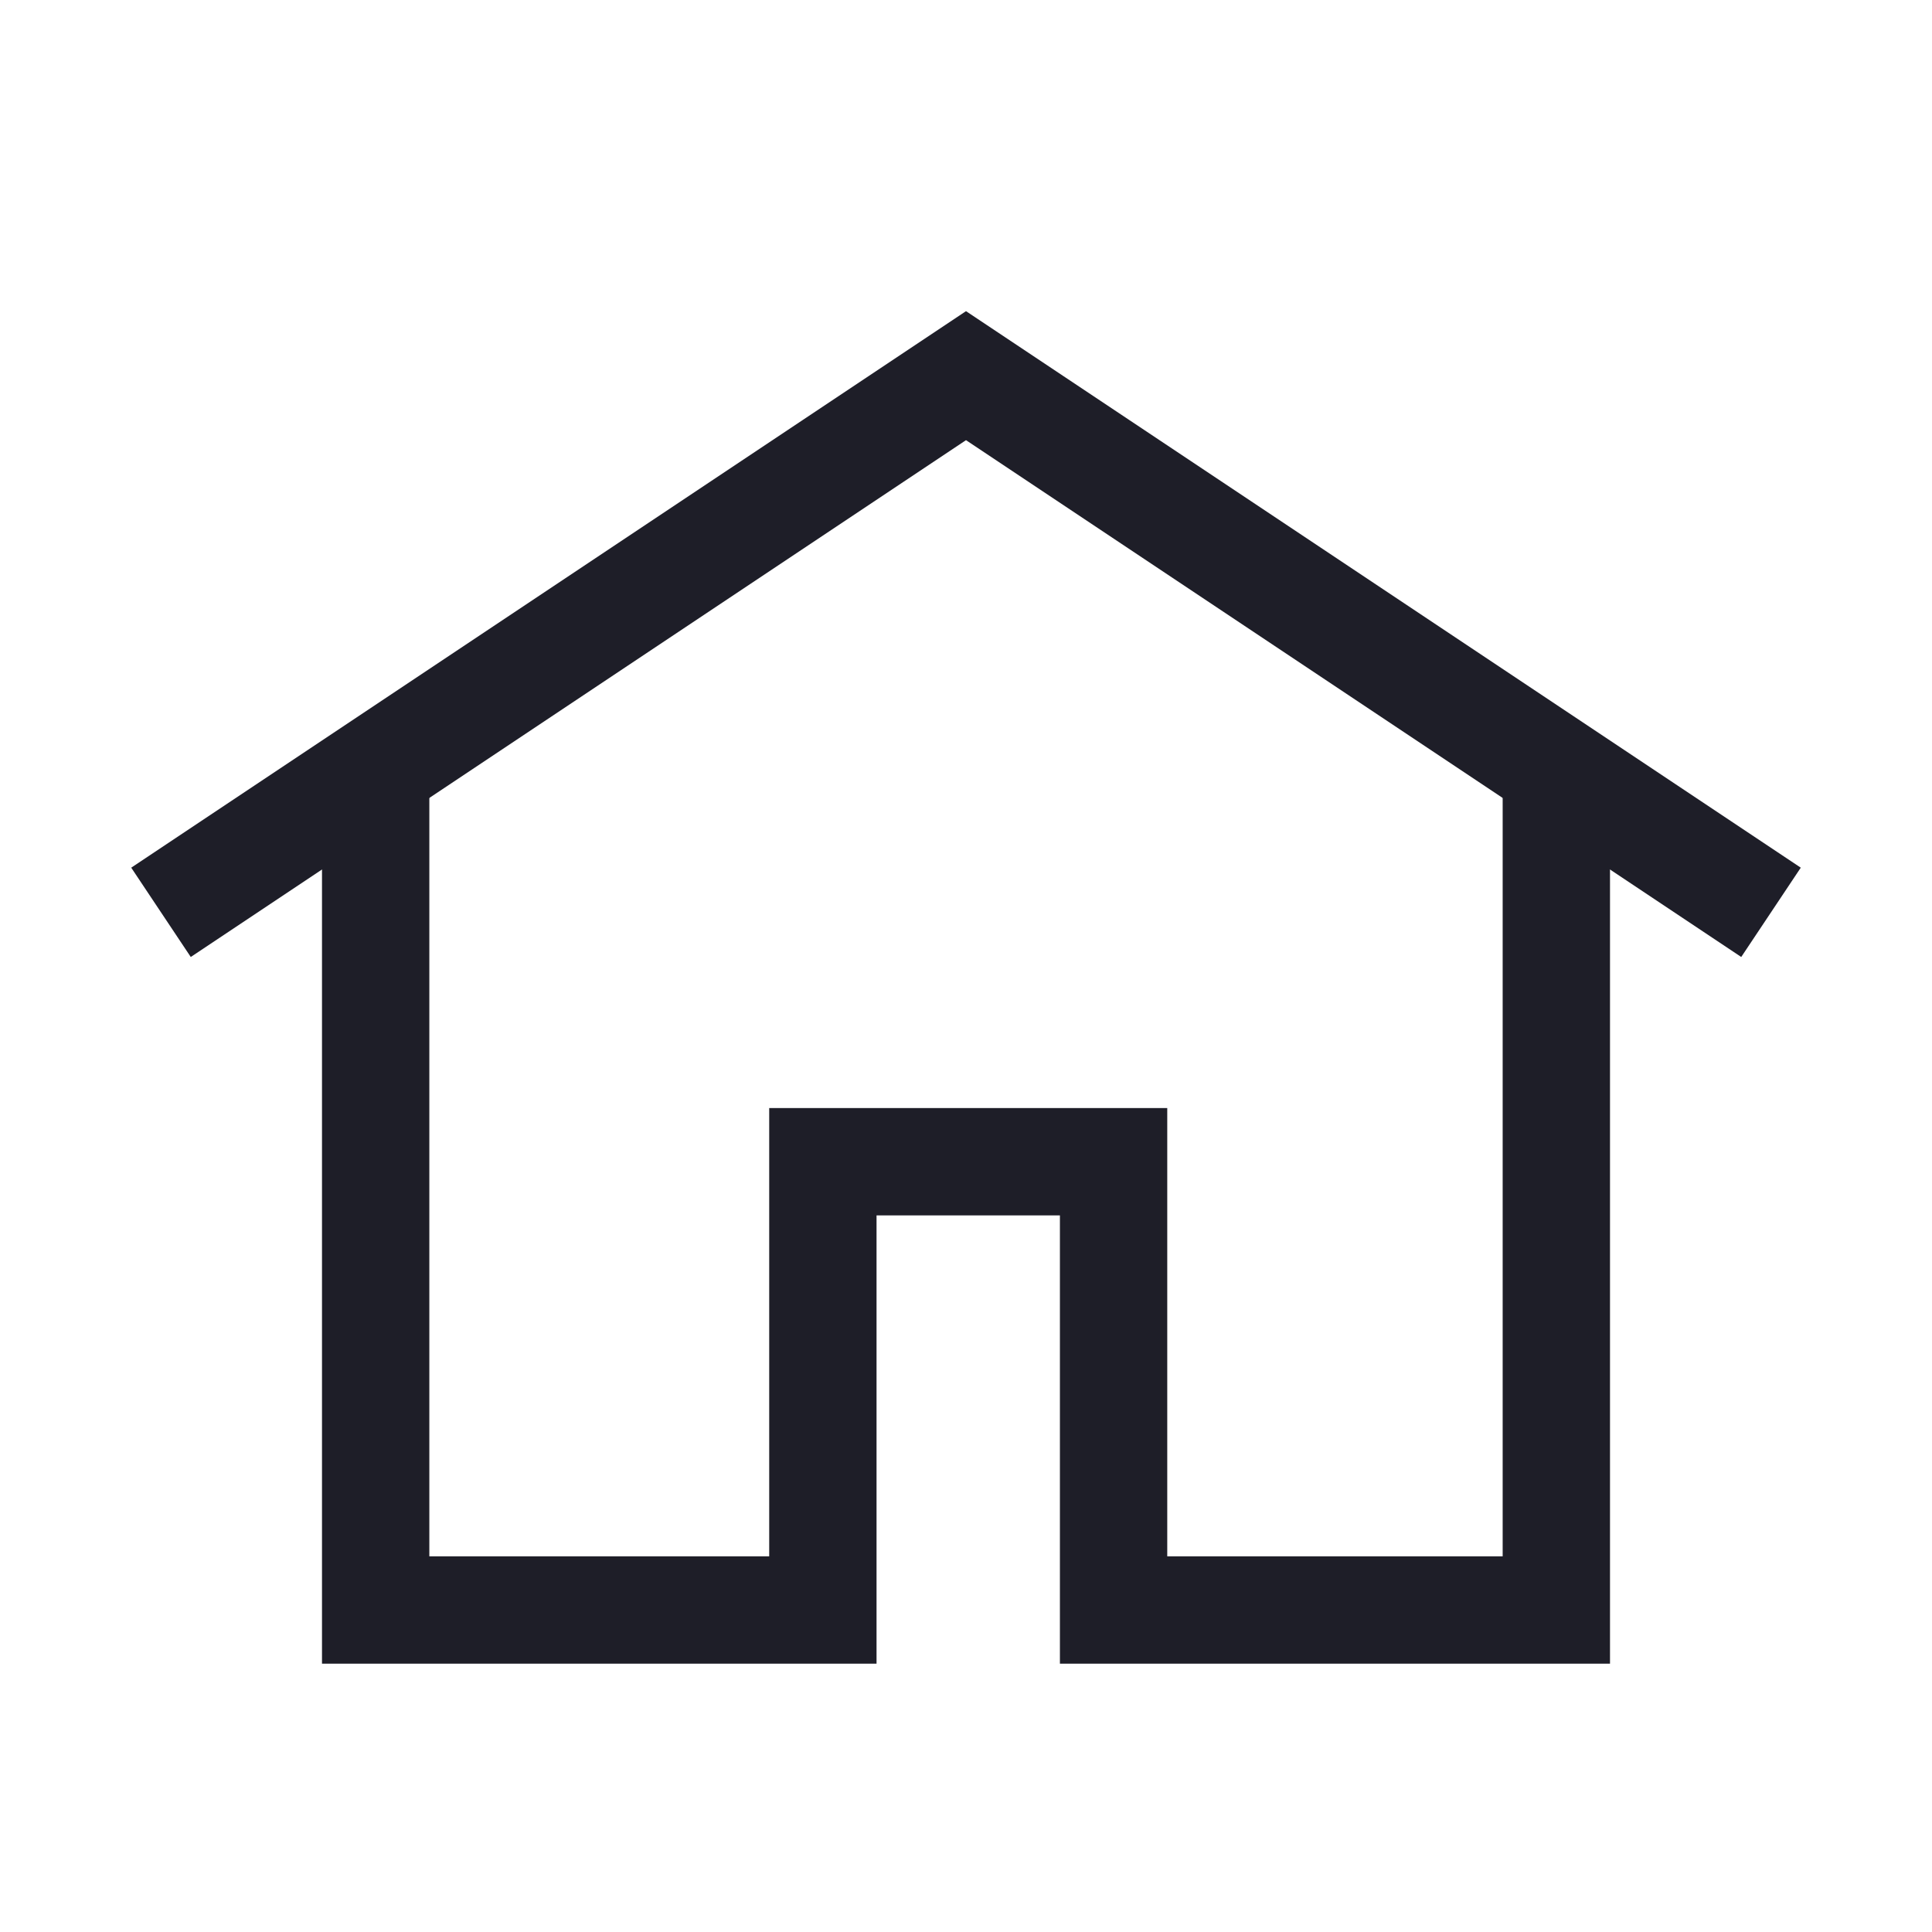 <?xml version="1.0" encoding="UTF-8"?>
<svg width="36px" height="36px" viewBox="0 0 36 36" version="1.1" xmlns="http://www.w3.org/2000/svg" xmlns:xlink="http://www.w3.org/1999/xlink">
    <!-- Generator: Sketch 56.3 (81716) - https://sketch.com -->
    <title>Icon/Family</title>
    <desc>Created with Sketch.</desc>
    <g id="Icon/Family" stroke="none" stroke-width="1" fill="none" fill-rule="evenodd">
        <polyline id="Path-22" stroke="#1E1E28" stroke-width="2" points="33 17 18 7 3 17"></polyline>
        <polyline id="Path-23" stroke="#1E1E28" stroke-width="2" points="7 14 7 30 15.333 30 15.333 21.647 20.75 21.647 20.75 30 29 30 29 14"></polyline>
    </g>
</svg>